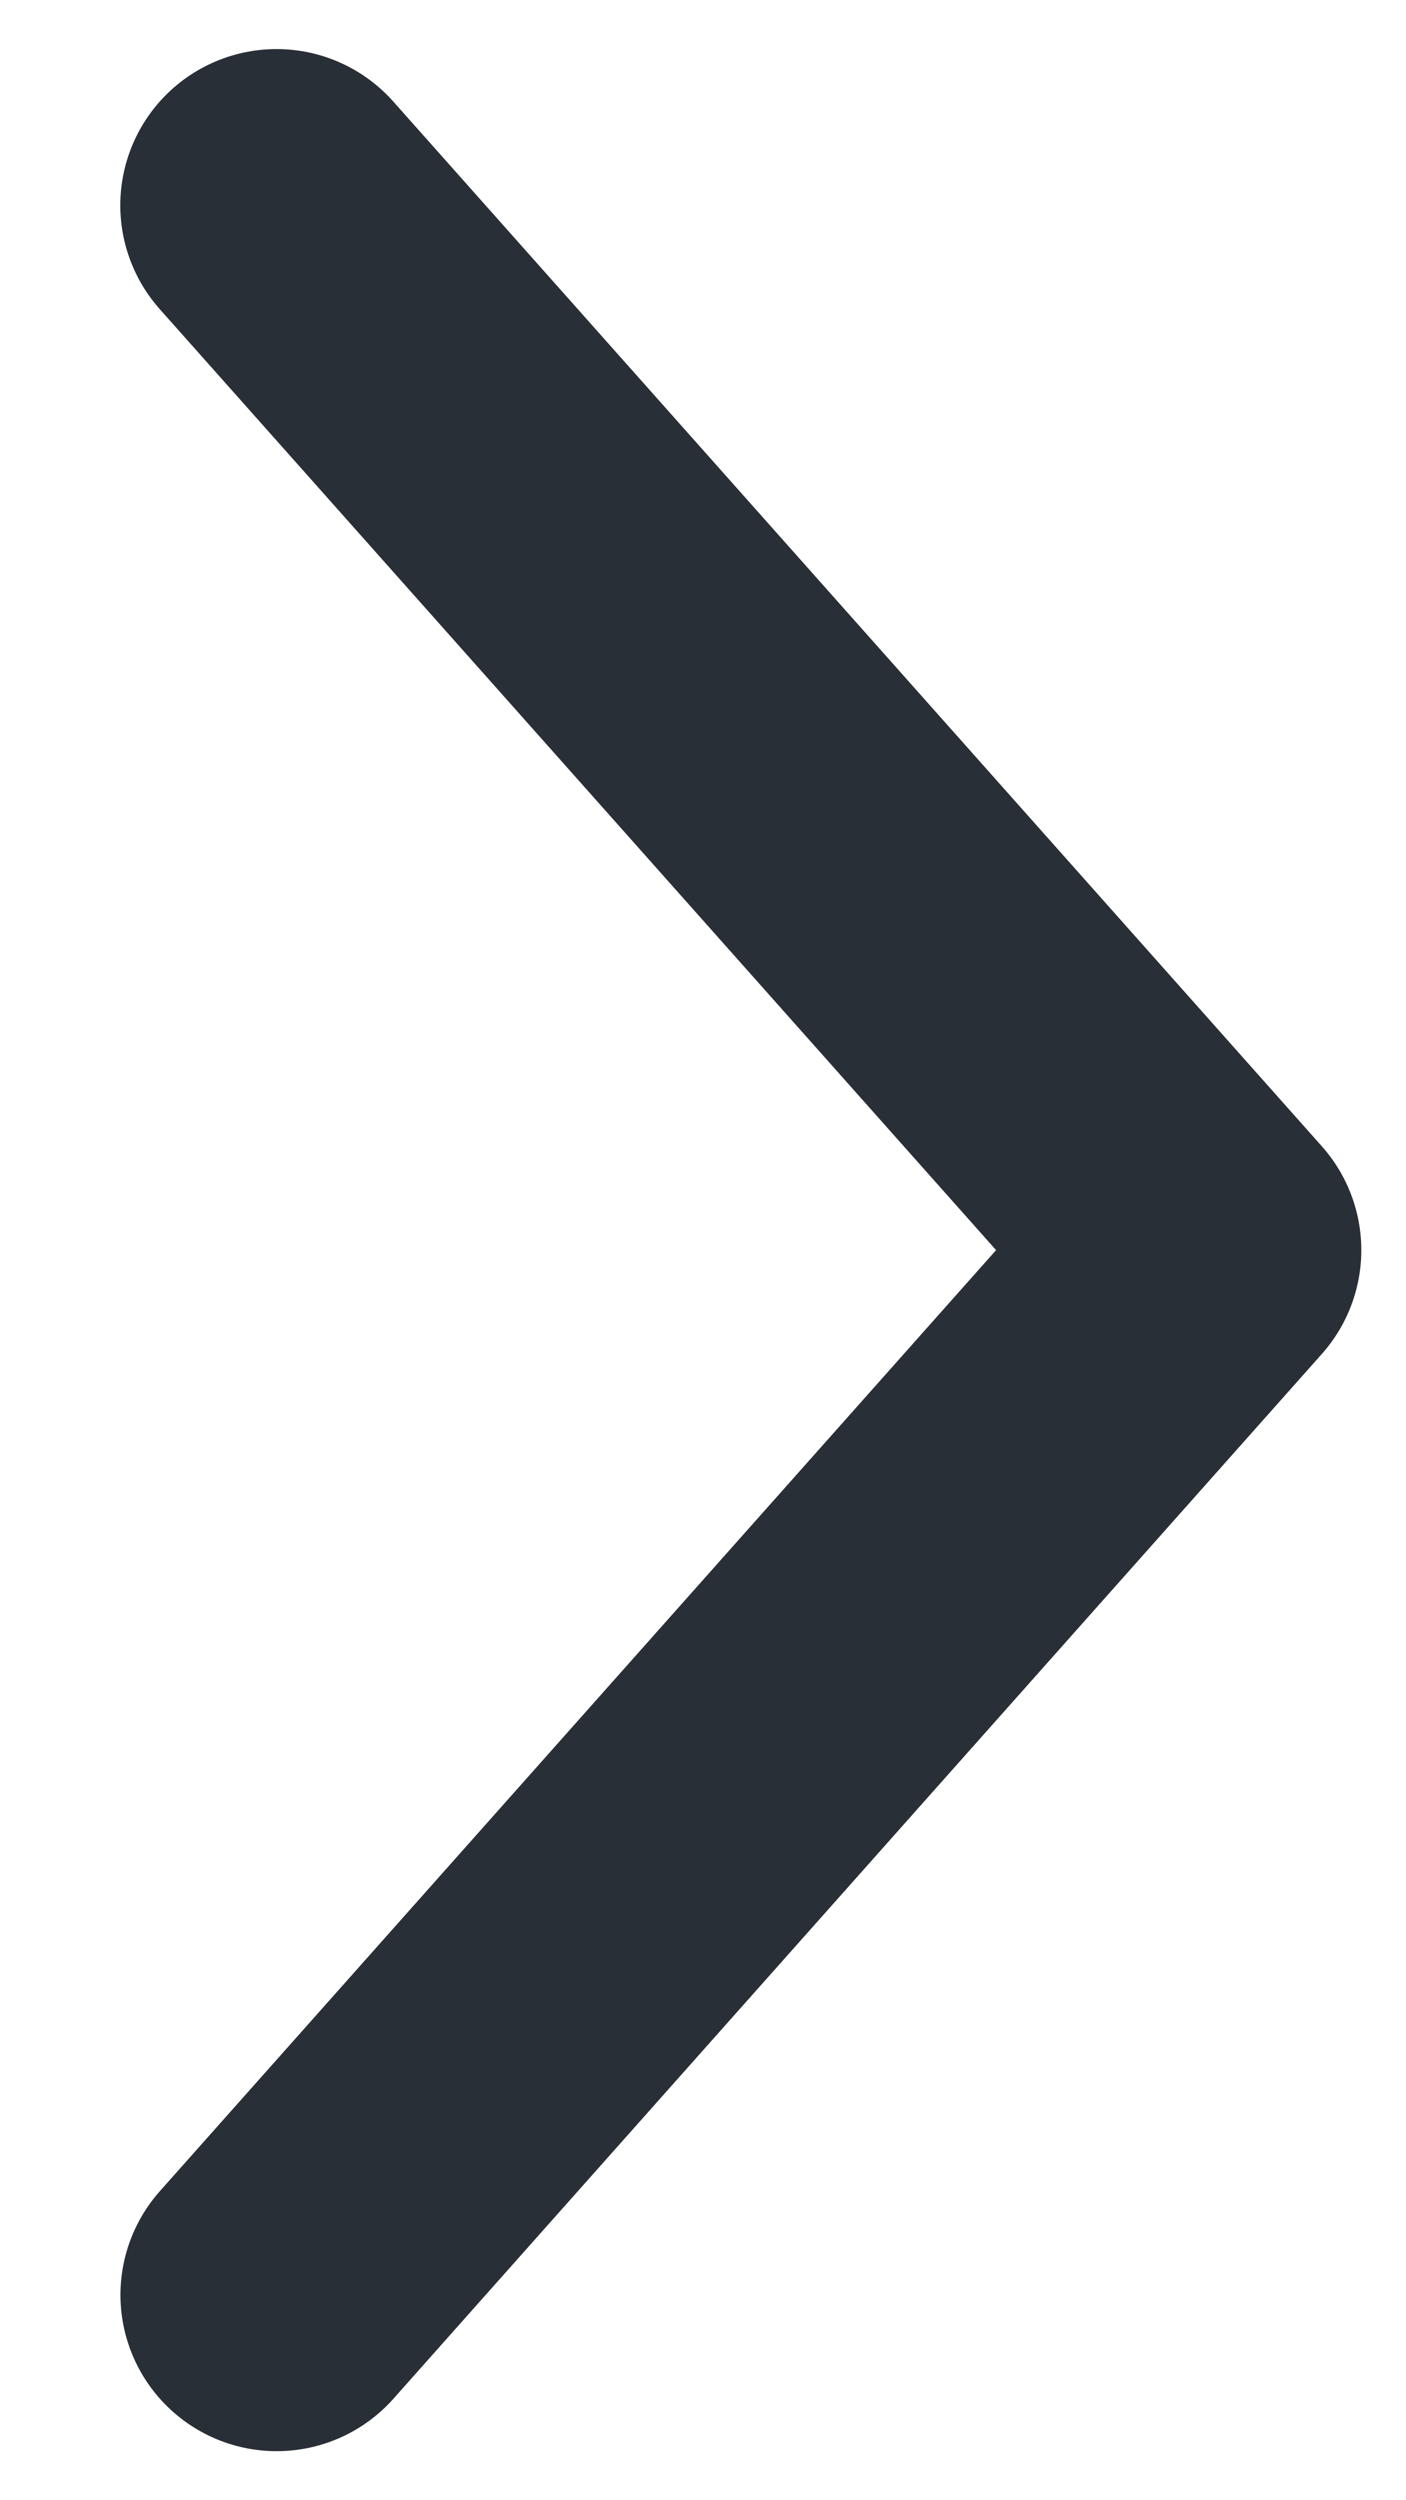 <svg width="9" height="16" fill="none" xmlns="http://www.w3.org/2000/svg"><path d="M1.771 14.686 7.714 8 1.77 1.314" stroke="#292F36" stroke-width="2" stroke-linecap="round" stroke-linejoin="round"/></svg>